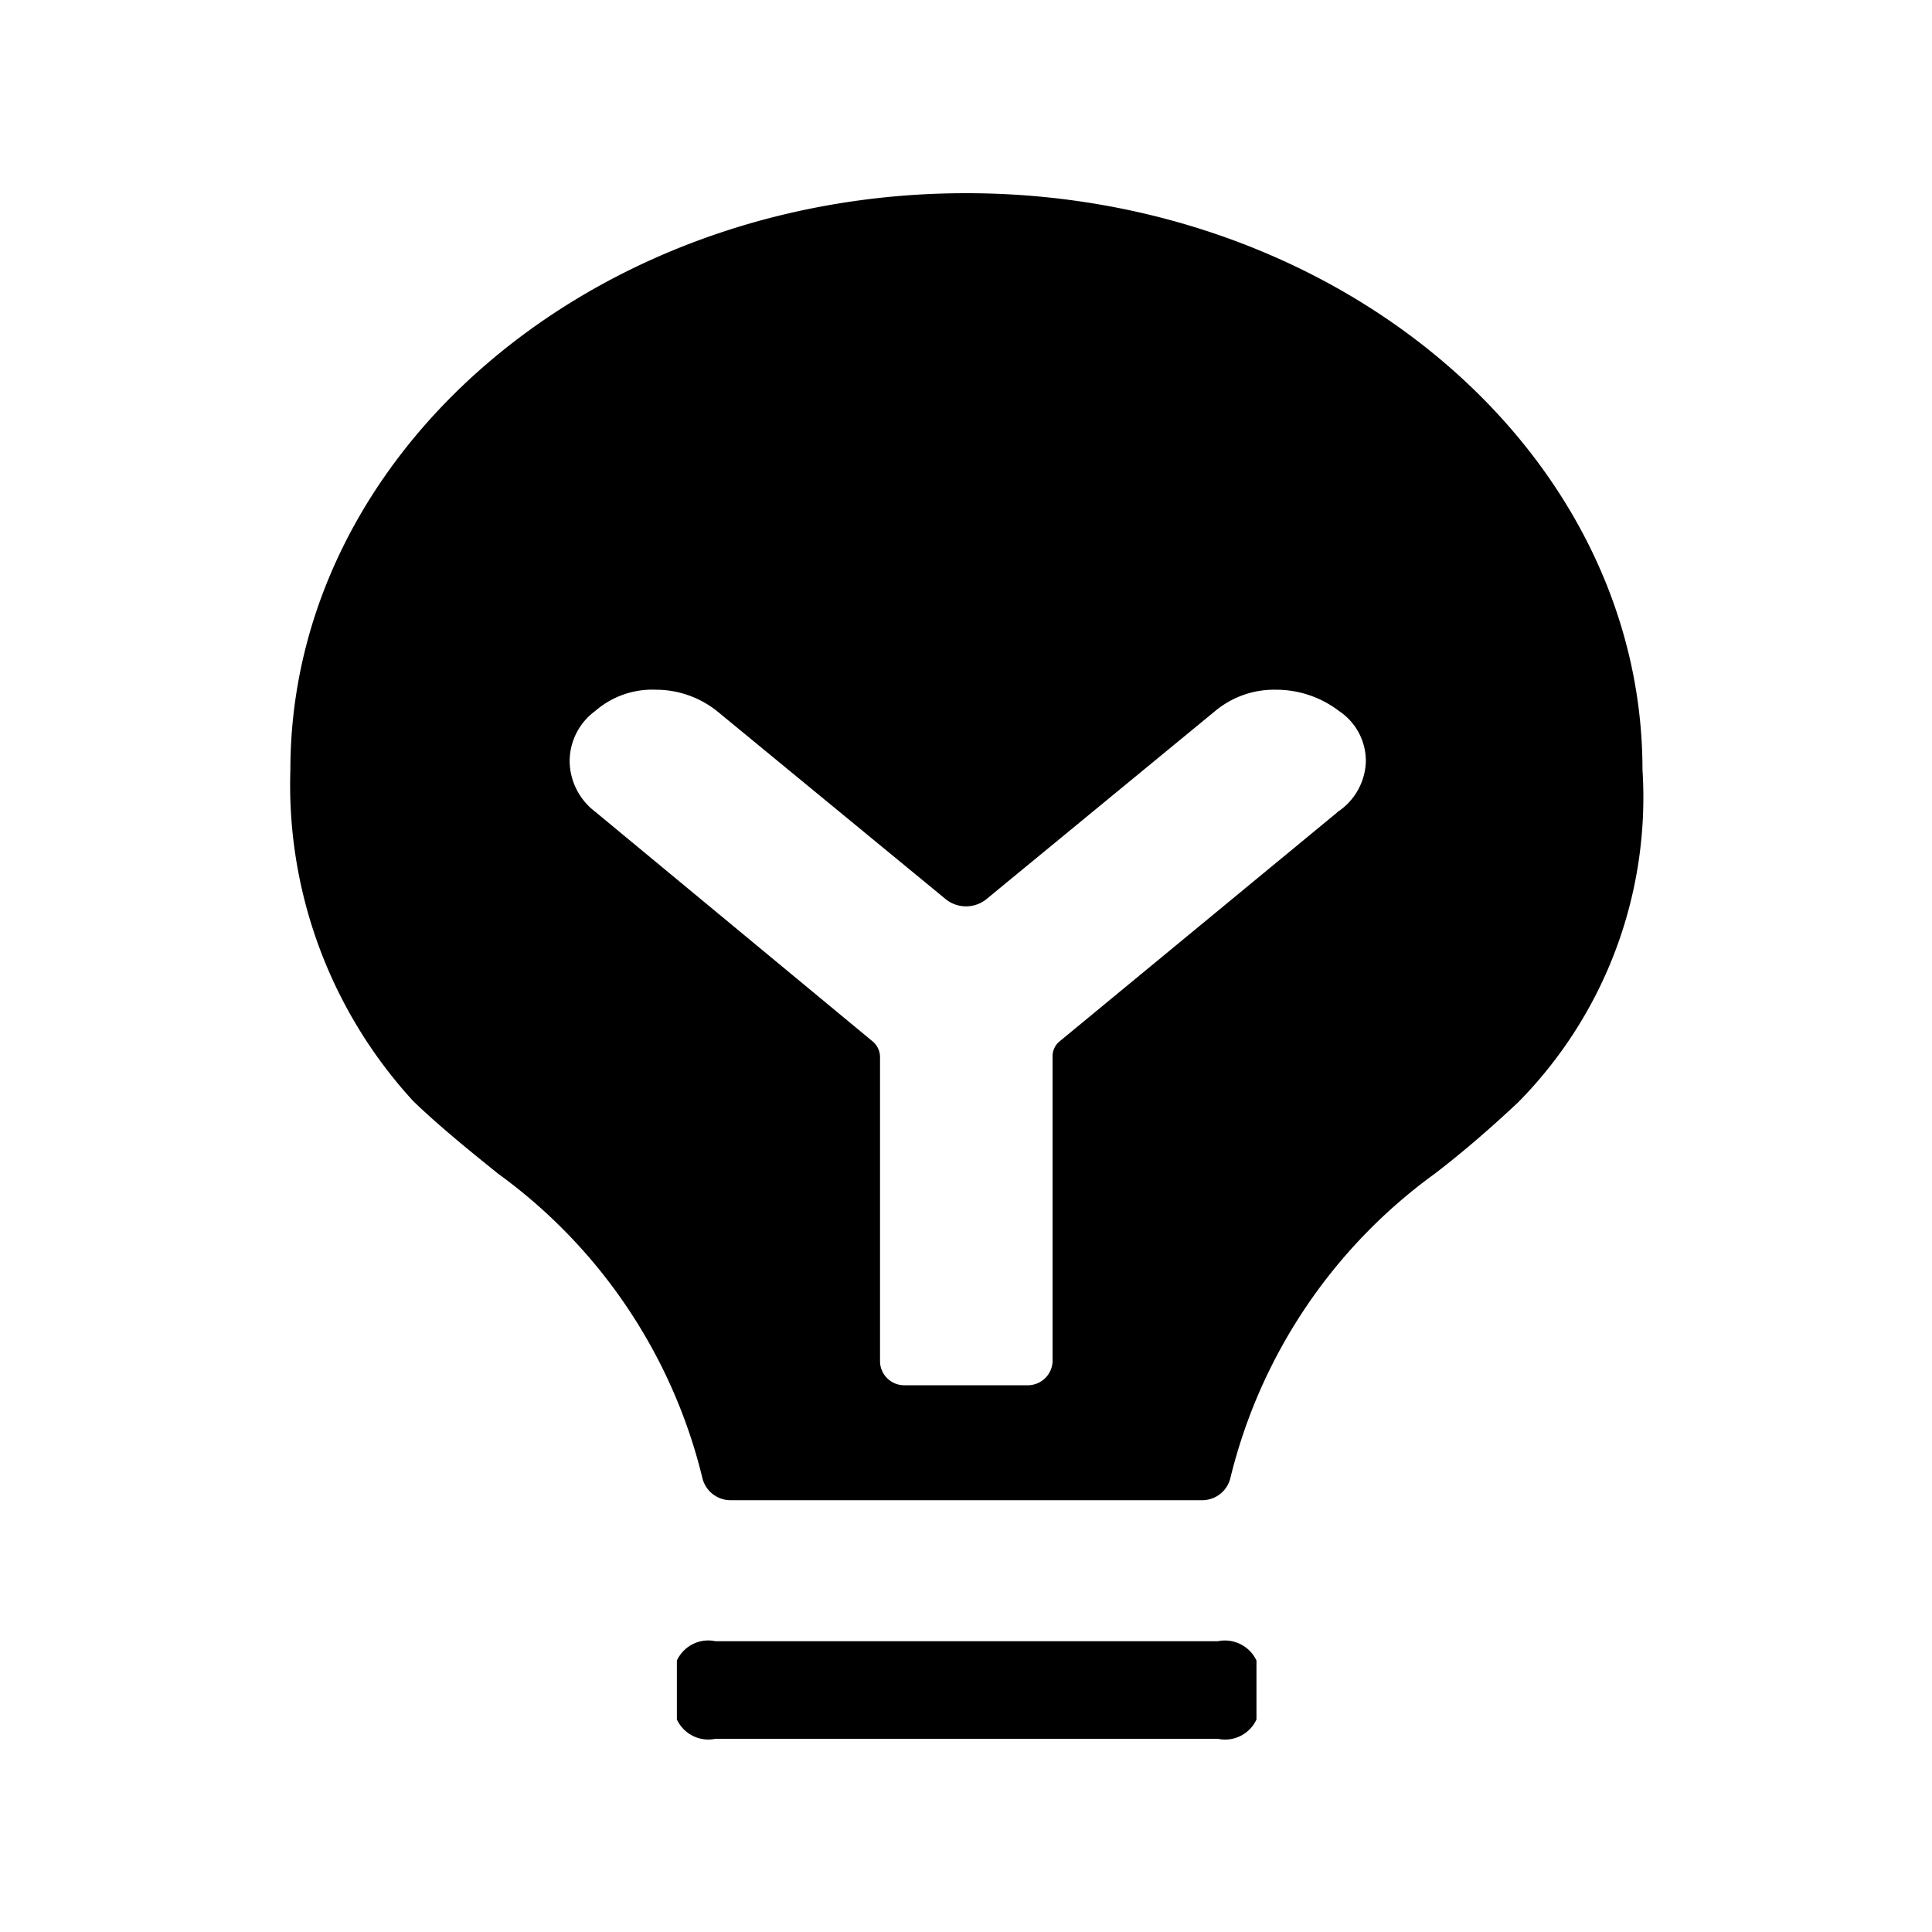 <?xml version="1.0" standalone="no"?><!DOCTYPE svg PUBLIC "-//W3C//DTD SVG 1.1//EN" "http://www.w3.org/Graphics/SVG/1.1/DTD/svg11.dtd"><svg t="1589349244652" class="icon" viewBox="0 0 1024 1024" version="1.1" xmlns="http://www.w3.org/2000/svg" p-id="6115" width="26" height="26" xmlns:xlink="http://www.w3.org/1999/xlink"><defs><style type="text/css"></style></defs><path d="M512 102.4C314.573 102.4 153.907 239.616 153.907 408.064a247.706 247.706 0 0 0 65.178 175.616c14.95 14.336 30.362 26.624 44.902 38.4a281.088 281.088 0 0 1 108.288 161.28 15.36 15.36 0 0 0 14.694 11.776h250.522a15.36 15.36 0 0 0 14.643-11.776 281.6 281.6 0 0 1 108.339-161.28c15.36-11.776 30.054-24.576 44.237-37.888a229.99 229.99 0 0 0 65.843-176.128c0-168.448-161.126-305.664-358.4-305.664z m196.762 328.192l-147.149 121.344a10.24 10.24 0 0 0-3.738 8.192v161.792a13.158 13.158 0 0 1-13.568 12.288H479.744a12.851 12.851 0 0 1-13.312-12.288v-161.792a10.854 10.854 0 0 0-3.942-8.192L315.29 430.08a33.997 33.997 0 0 1-13.363-26.624 33.024 33.024 0 0 1 13.568-26.624 46.08 46.08 0 0 1 32.154-11.264 52.019 52.019 0 0 1 32.307 11.264L500.736 476.16a17.203 17.203 0 0 0 22.579 0l120.781-99.328a48.794 48.794 0 0 1 32.307-11.264 54.835 54.835 0 0 1 33.28 11.264 31.795 31.795 0 0 1 14.234 27.136 33.229 33.229 0 0 1-15.36 26.624z m-63.283 439.296h-266.24a18.33 18.33 0 0 0-20.48 10.24v31.232a18.432 18.432 0 0 0 20.48 10.24h266.24a18.33 18.33 0 0 0 20.48-10.24v-31.232a18.483 18.483 0 0 0-20.48-10.24z m0 0" p-id="6116"></path></svg>